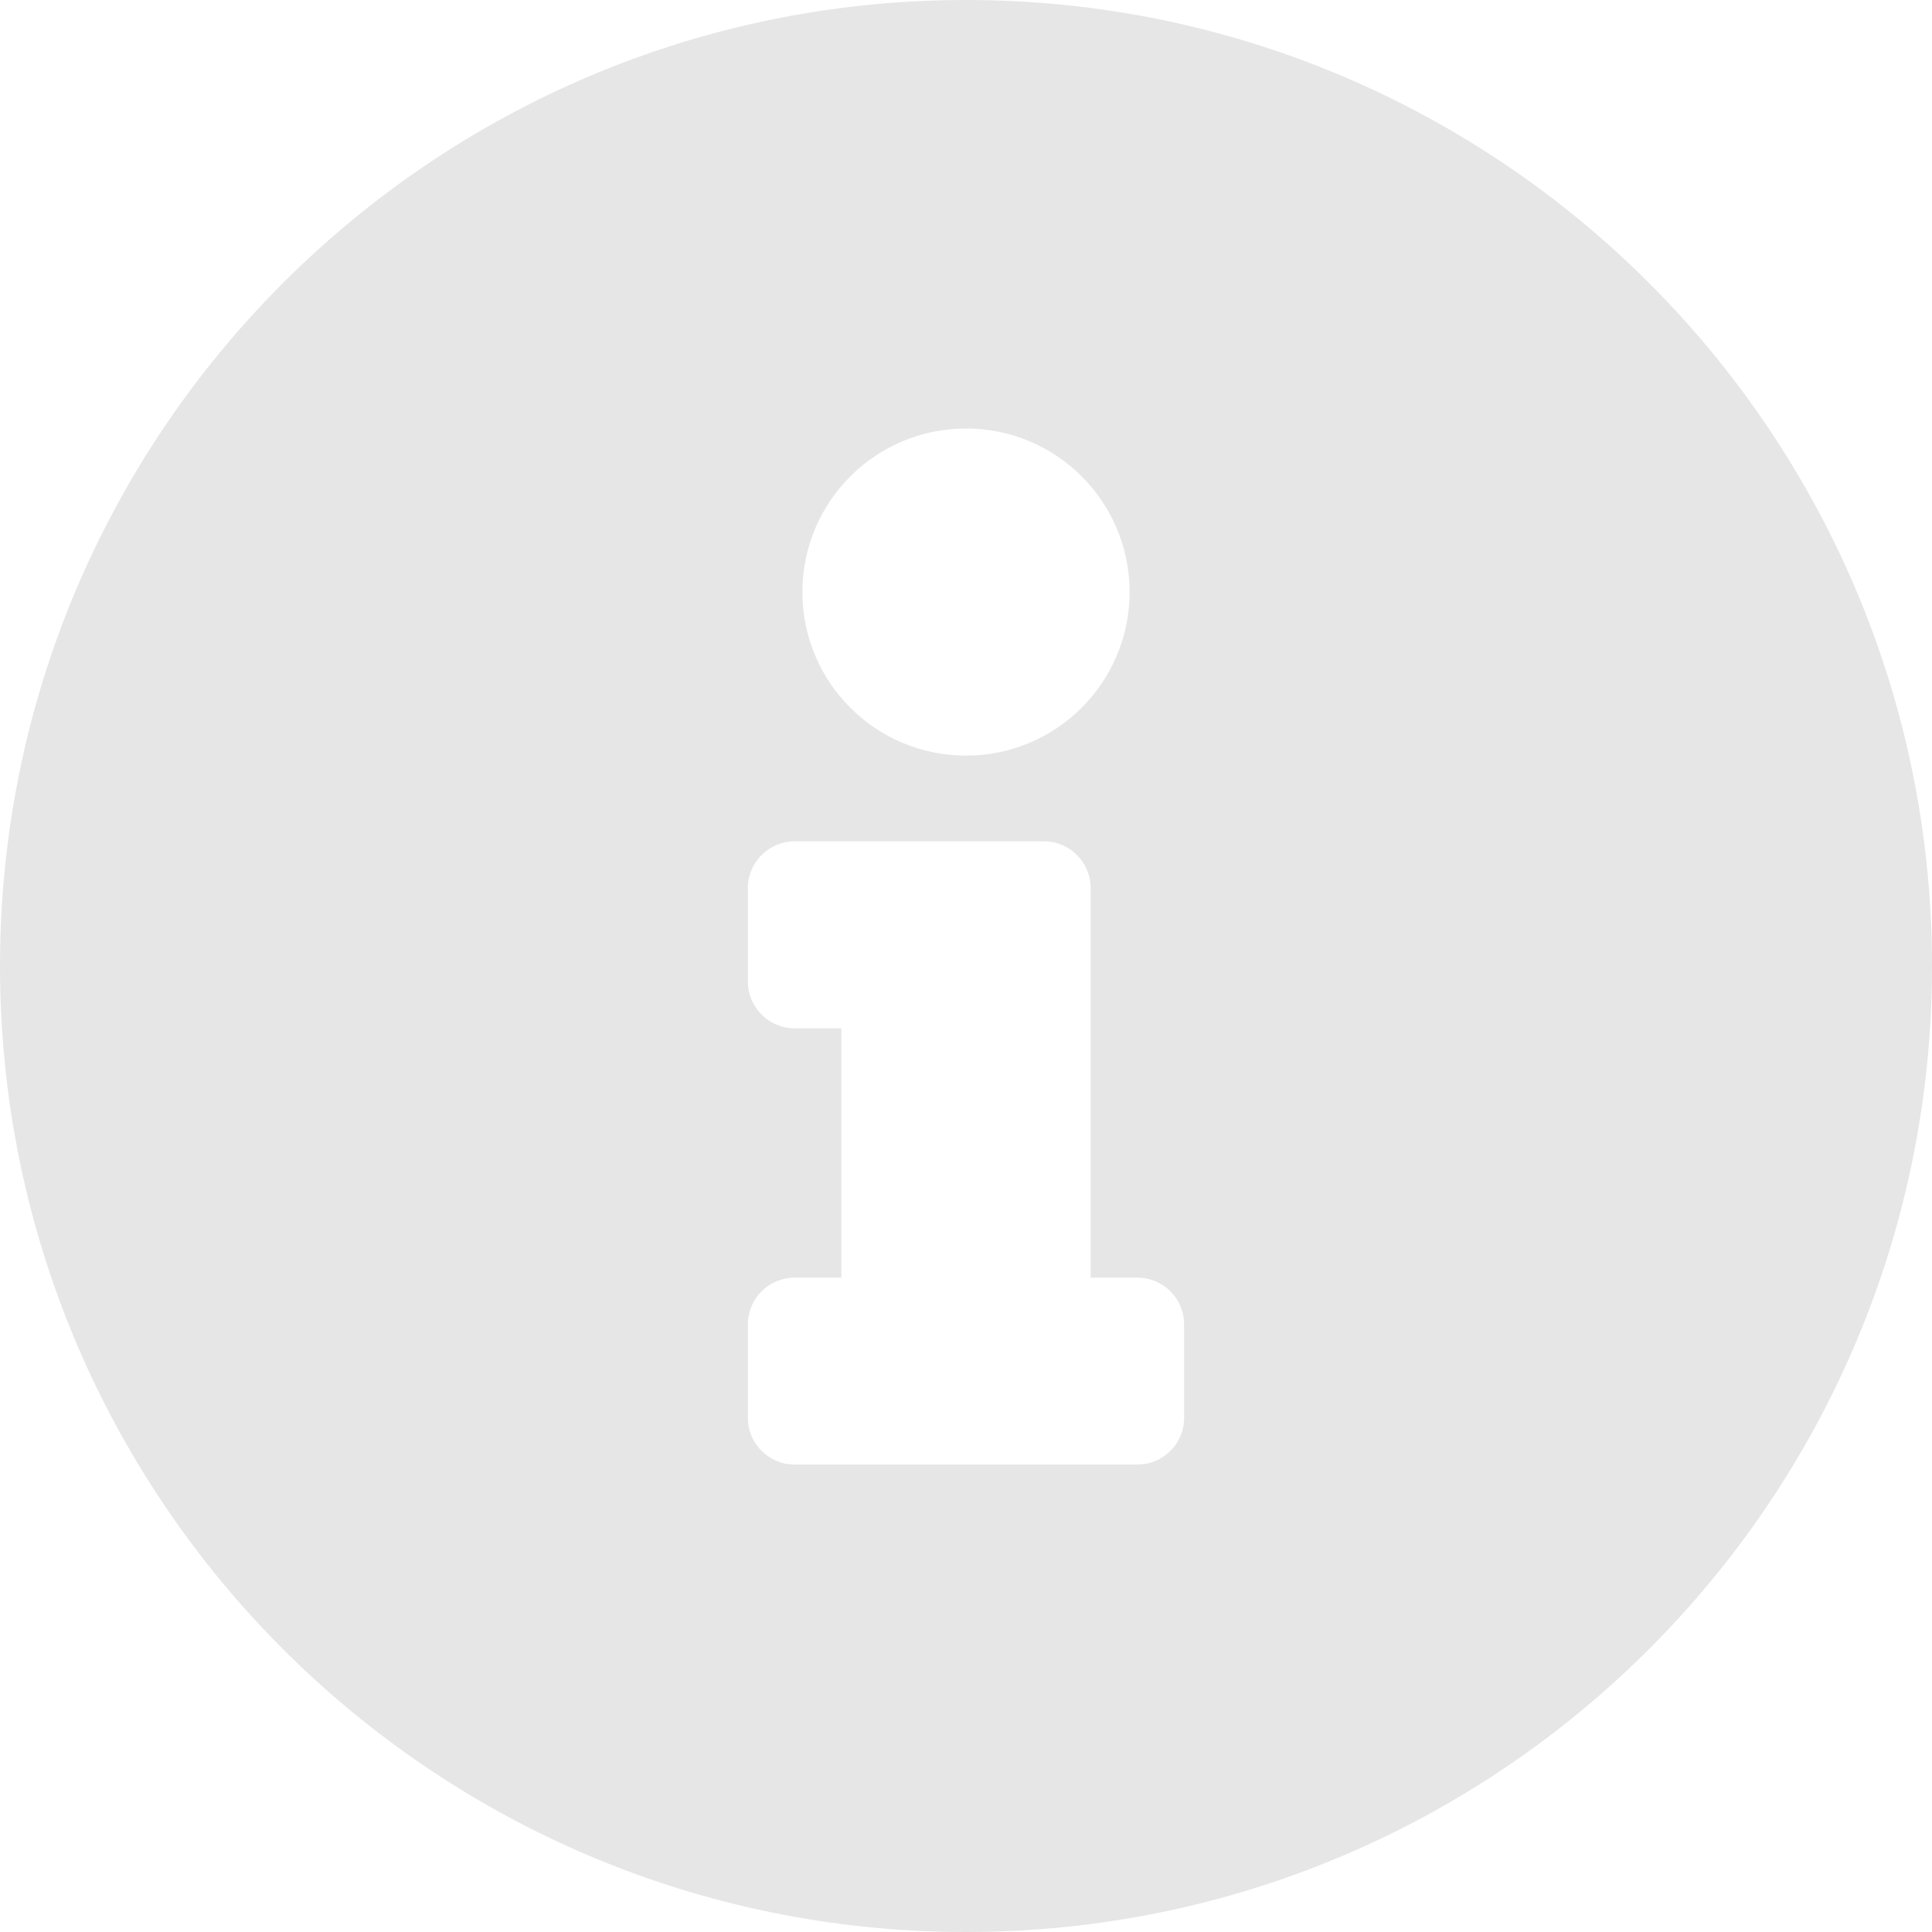 <svg width="19" height="19" viewBox="0 0 19 19" fill="none" xmlns="http://www.w3.org/2000/svg">
<path d="M9.5 0C4.254 0 0 4.255 0 9.5C0 14.748 4.254 19 9.5 19C14.746 19 19 14.748 19 9.5C19 4.255 14.746 0 9.5 0ZM9.5 4.214C10.389 4.214 11.109 4.934 11.109 5.823C11.109 6.711 10.389 7.431 9.5 7.431C8.611 7.431 7.891 6.711 7.891 5.823C7.891 4.934 8.611 4.214 9.5 4.214ZM11.645 13.944C11.645 14.197 11.439 14.403 11.185 14.403H7.815C7.561 14.403 7.355 14.197 7.355 13.944V13.024C7.355 12.77 7.561 12.565 7.815 12.565H8.274V10.113H7.815C7.561 10.113 7.355 9.907 7.355 9.653V8.734C7.355 8.48 7.561 8.274 7.815 8.274H10.266C10.52 8.274 10.726 8.48 10.726 8.734V12.565H11.185C11.439 12.565 11.645 12.77 11.645 13.024V13.944Z" fill="#E6E6E6"/>
</svg>
